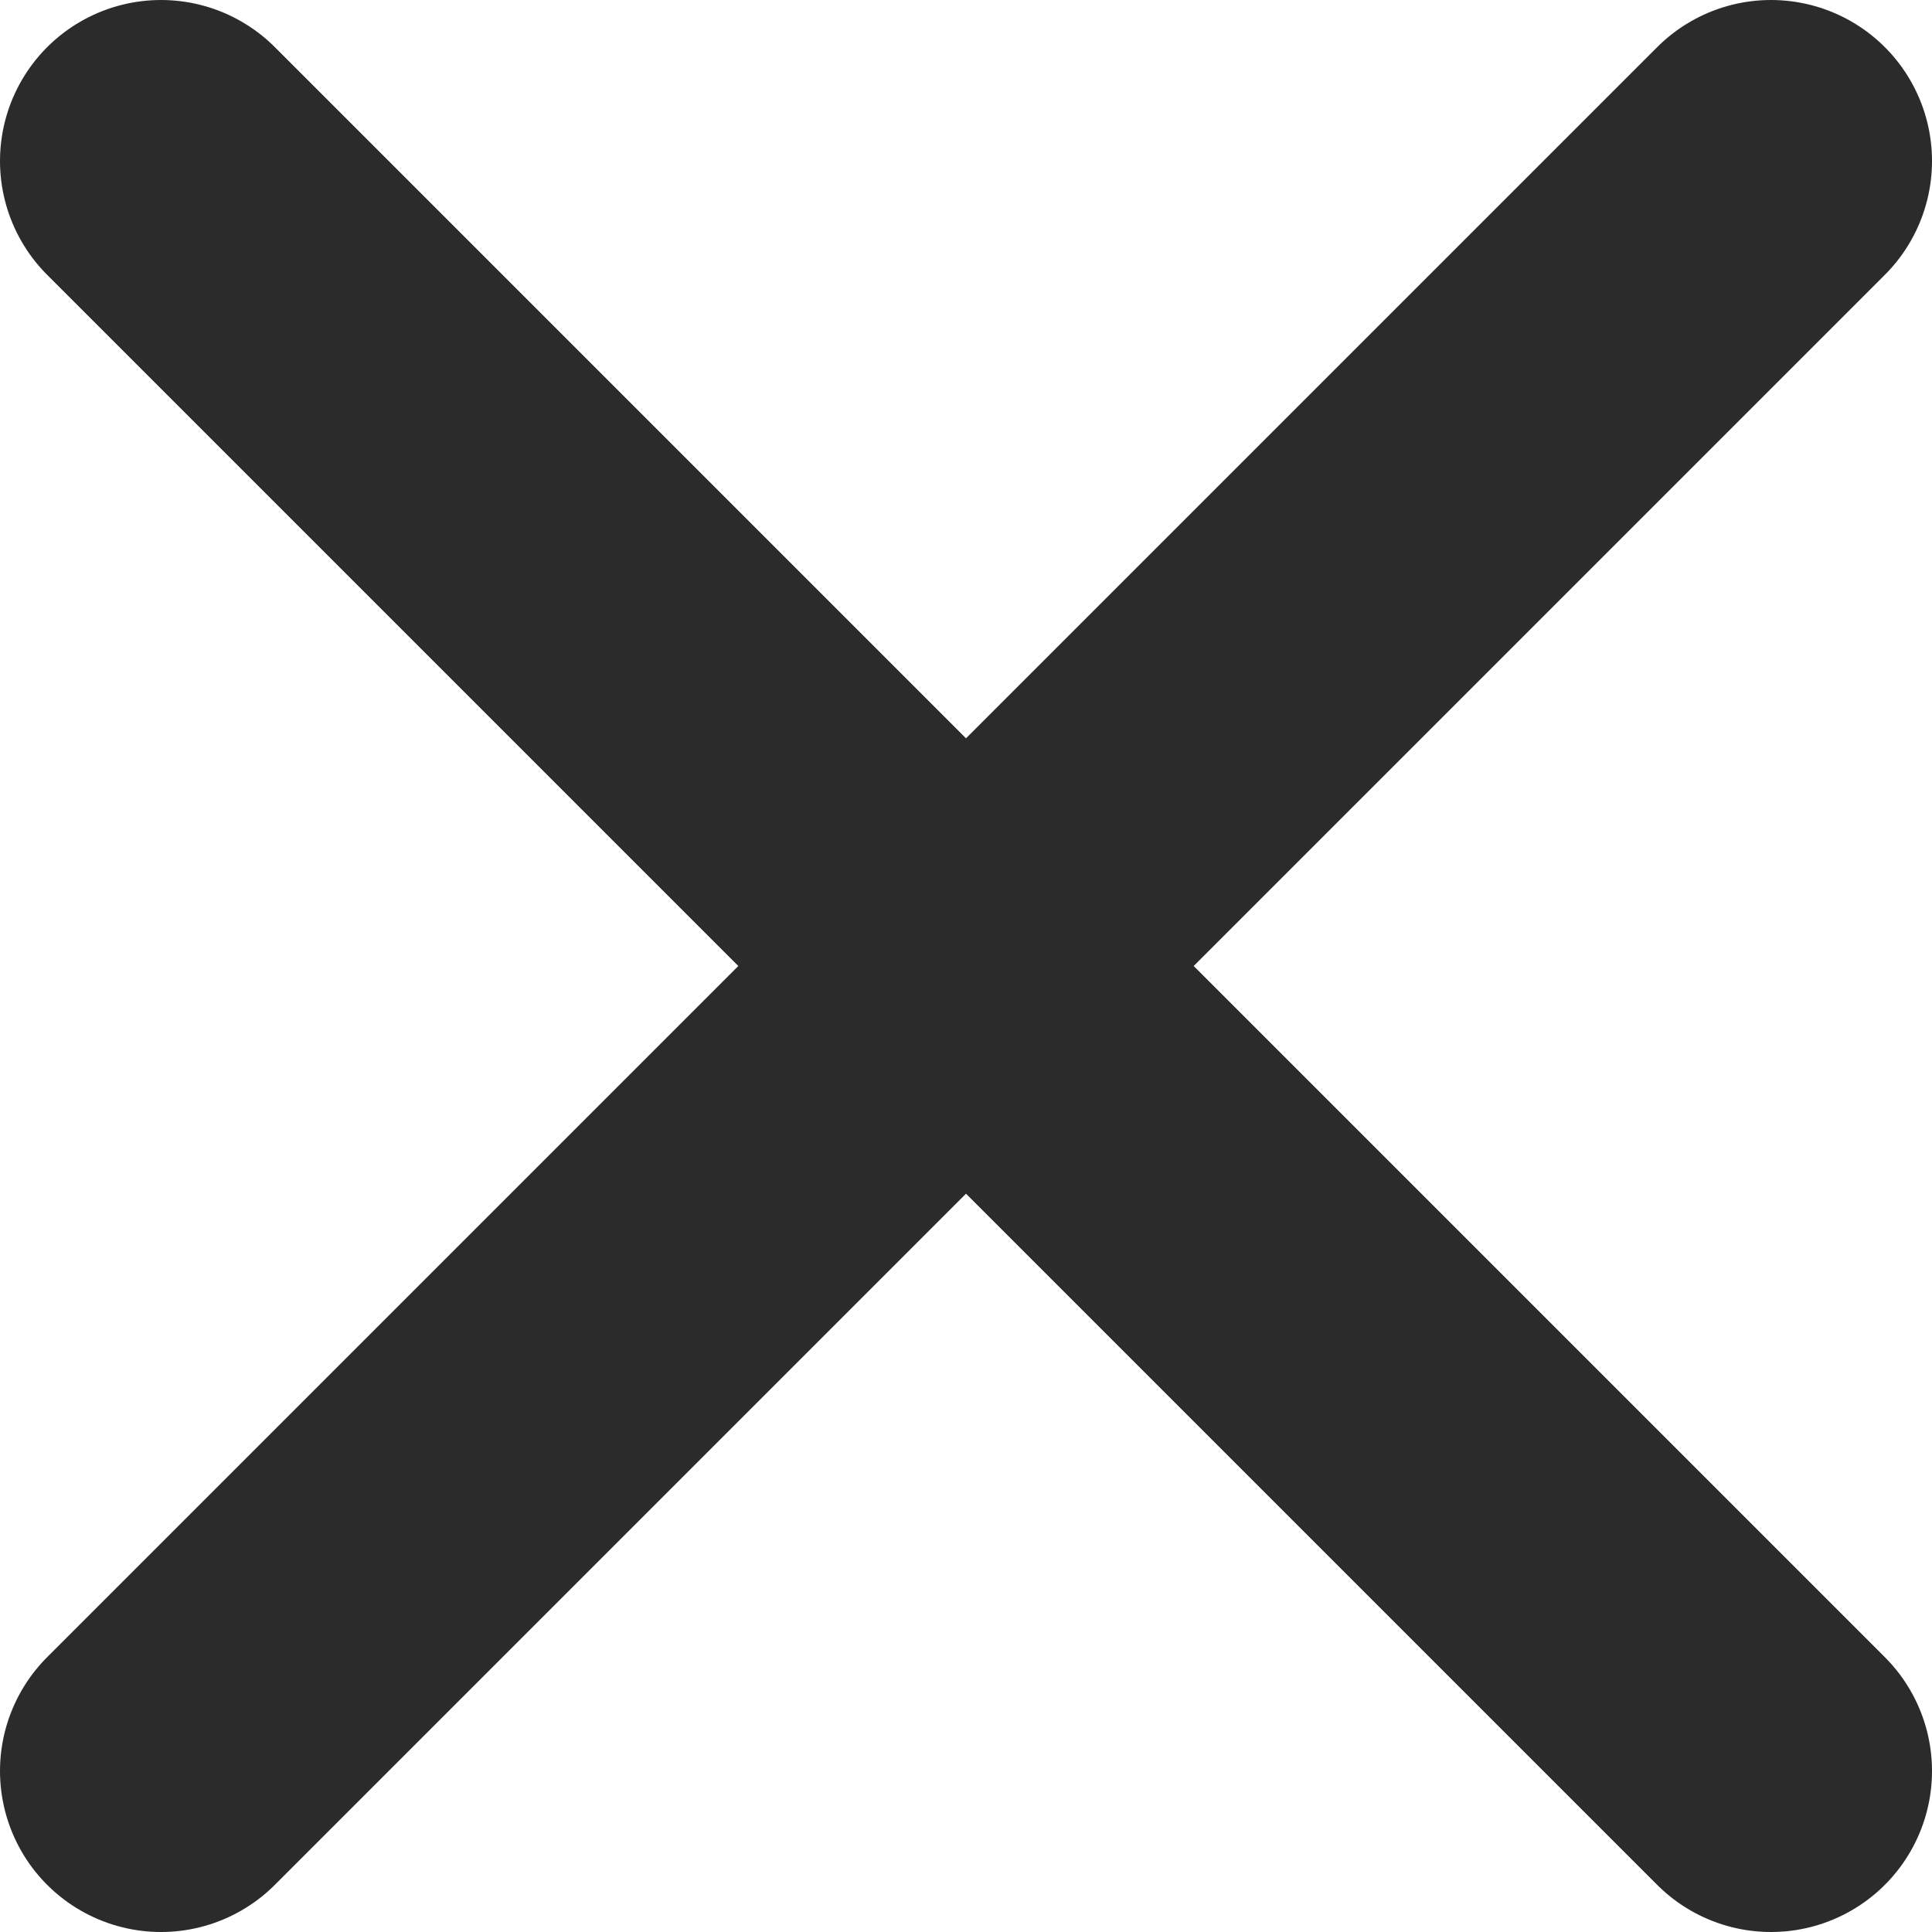 <svg width="12" height="12" viewBox="0 0 12 12" fill="none" xmlns="http://www.w3.org/2000/svg">
<path d="M1 1L6 6M11 11L6 6M6 6L11 1M6 6L1 11" stroke="#2B2B2B" stroke-width="2" stroke-linecap="round"/>
</svg>
